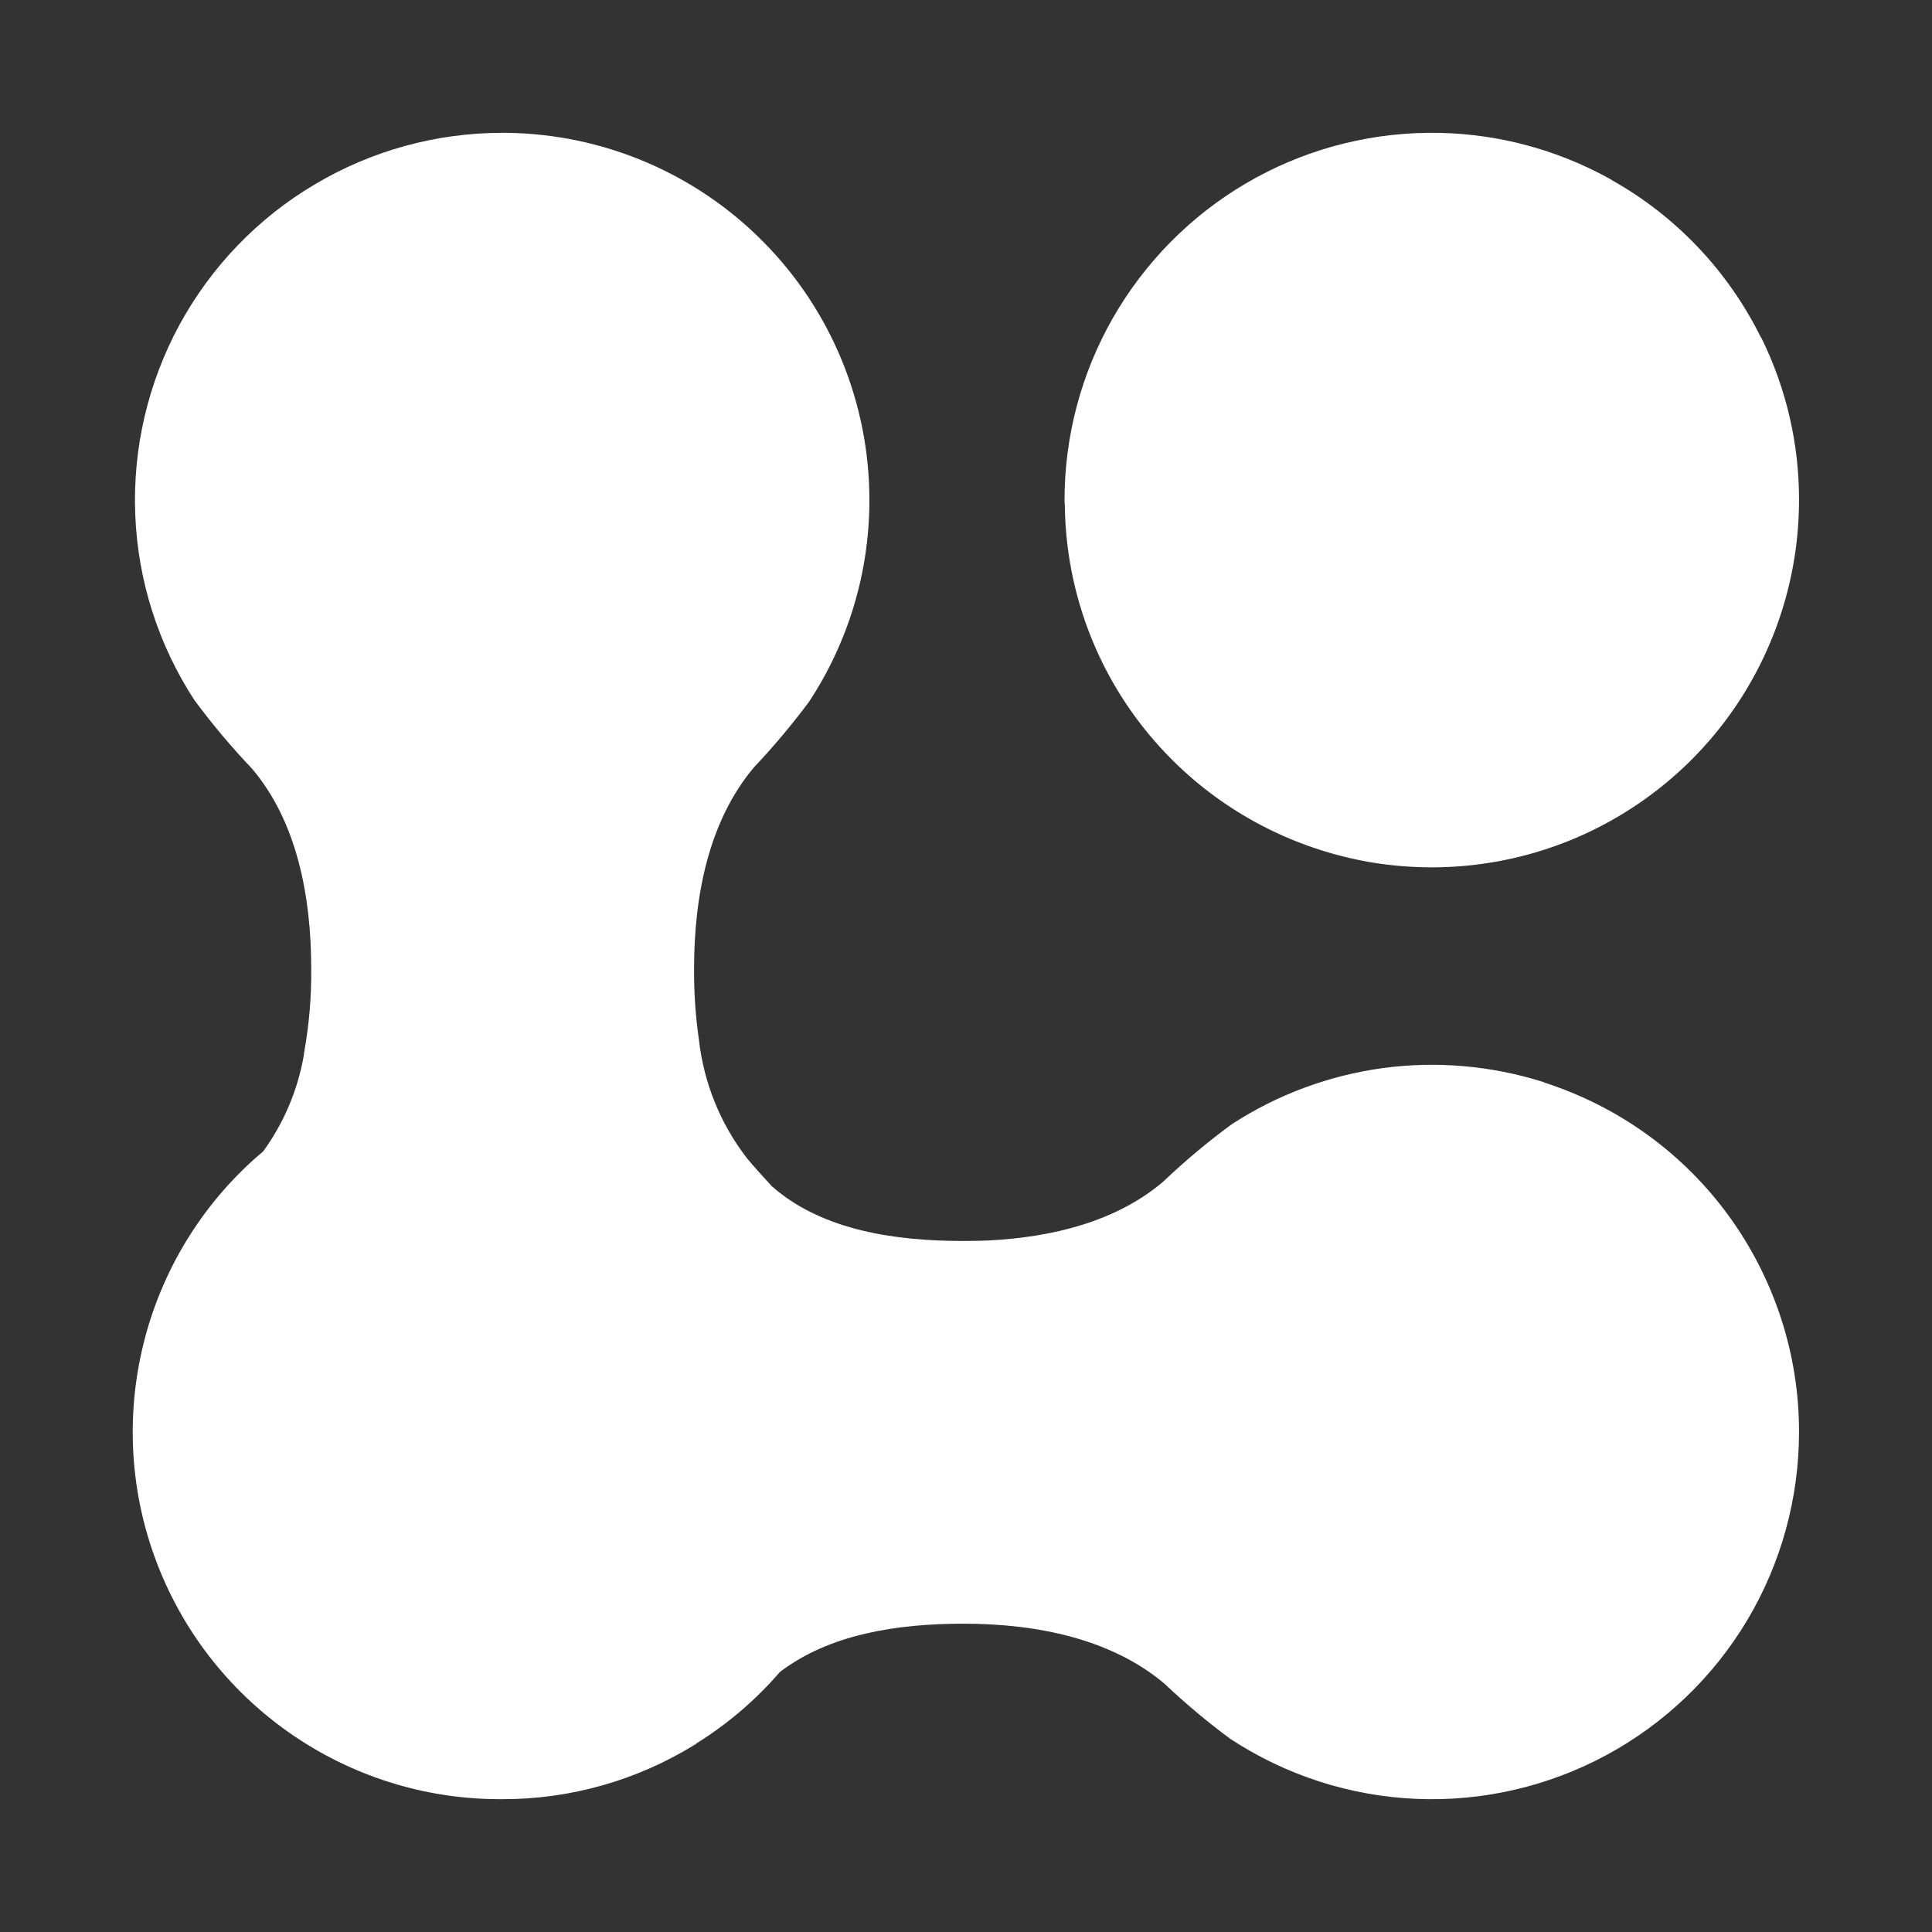 <svg width="12" height="12" viewBox="0 0 12 12" fill="none" xmlns="http://www.w3.org/2000/svg">
<rect x="0" y="0" width="12" height="12" fill="#333333" stroke="none"/>
<path d="M10.852 10.064C11.063 9.71 11.174 9.306 11.174 8.895C11.175 8.412 11.021 7.942 10.737 7.551C10.453 7.161 10.052 6.872 9.592 6.724C9.59 6.722 9.587 6.721 9.584 6.72C9.263 6.619 8.923 6.589 8.589 6.634C8.255 6.68 7.935 6.798 7.652 6.982C7.501 7.092 7.358 7.213 7.223 7.341C6.934 7.586 6.54 7.685 6.136 7.705C6.086 7.707 6.035 7.708 5.984 7.708C5.556 7.708 5.121 7.641 4.815 7.386C4.813 7.384 4.811 7.382 4.809 7.38C4.805 7.377 4.801 7.373 4.796 7.37C4.742 7.311 4.688 7.253 4.638 7.192C4.473 6.978 4.371 6.724 4.341 6.457C4.32 6.311 4.31 6.163 4.311 6.016C4.311 5.554 4.406 5.095 4.683 4.766C4.805 4.637 4.919 4.501 5.025 4.359C5.268 3.99 5.398 3.559 5.4 3.117V3.106C5.4 2.506 5.164 1.929 4.741 1.502C4.319 1.075 3.746 0.832 3.145 0.825H3.12C2.709 0.825 2.306 0.936 1.954 1.146C1.601 1.355 1.311 1.657 1.115 2.017C0.919 2.378 0.824 2.785 0.84 3.195C0.856 3.606 0.983 4.004 1.207 4.348C1.318 4.498 1.438 4.641 1.567 4.776C1.841 5.101 1.933 5.558 1.933 6.016C1.935 6.19 1.92 6.365 1.889 6.537C1.888 6.545 1.887 6.553 1.886 6.561C1.848 6.774 1.762 6.976 1.635 7.151C1.277 7.452 1.021 7.856 0.901 8.308C0.781 8.76 0.802 9.238 0.963 9.677C1.123 10.116 1.415 10.495 1.798 10.763C2.181 11.031 2.637 11.175 3.104 11.175H3.12C3.539 11.176 3.951 11.06 4.308 10.841C4.308 10.841 4.309 10.841 4.312 10.838C4.316 10.837 4.319 10.835 4.323 10.832V10.831C4.326 10.828 4.329 10.826 4.333 10.824C4.524 10.704 4.697 10.556 4.844 10.385C5.151 10.151 5.569 10.085 5.984 10.085C6.445 10.085 6.905 10.181 7.233 10.458C7.362 10.58 7.498 10.694 7.641 10.8C7.985 11.026 8.383 11.155 8.795 11.173C9.206 11.191 9.614 11.097 9.976 10.902C10.338 10.707 10.641 10.417 10.852 10.064Z" fill="white"/>
<path d="M10.798 4.361C11.043 3.988 11.174 3.552 11.174 3.106C11.175 2.758 11.095 2.414 10.942 2.102C10.94 2.1 10.938 2.097 10.937 2.095C10.734 1.685 10.413 1.345 10.015 1.121C10.015 1.121 10.011 1.119 10.003 1.113C9.656 0.92 9.264 0.82 8.867 0.825C8.469 0.83 8.08 0.938 7.737 1.14C7.395 1.341 7.111 1.629 6.913 1.974C6.716 2.318 6.612 2.709 6.612 3.106C6.612 3.118 6.613 3.129 6.614 3.141V3.145C6.618 3.448 6.683 3.746 6.804 4.023C6.925 4.3 7.101 4.55 7.32 4.758L7.323 4.761C7.647 5.068 8.054 5.273 8.493 5.352C8.932 5.43 9.384 5.378 9.794 5.202C10.204 5.025 10.553 4.733 10.798 4.361Z" fill="white"/>
</svg>
